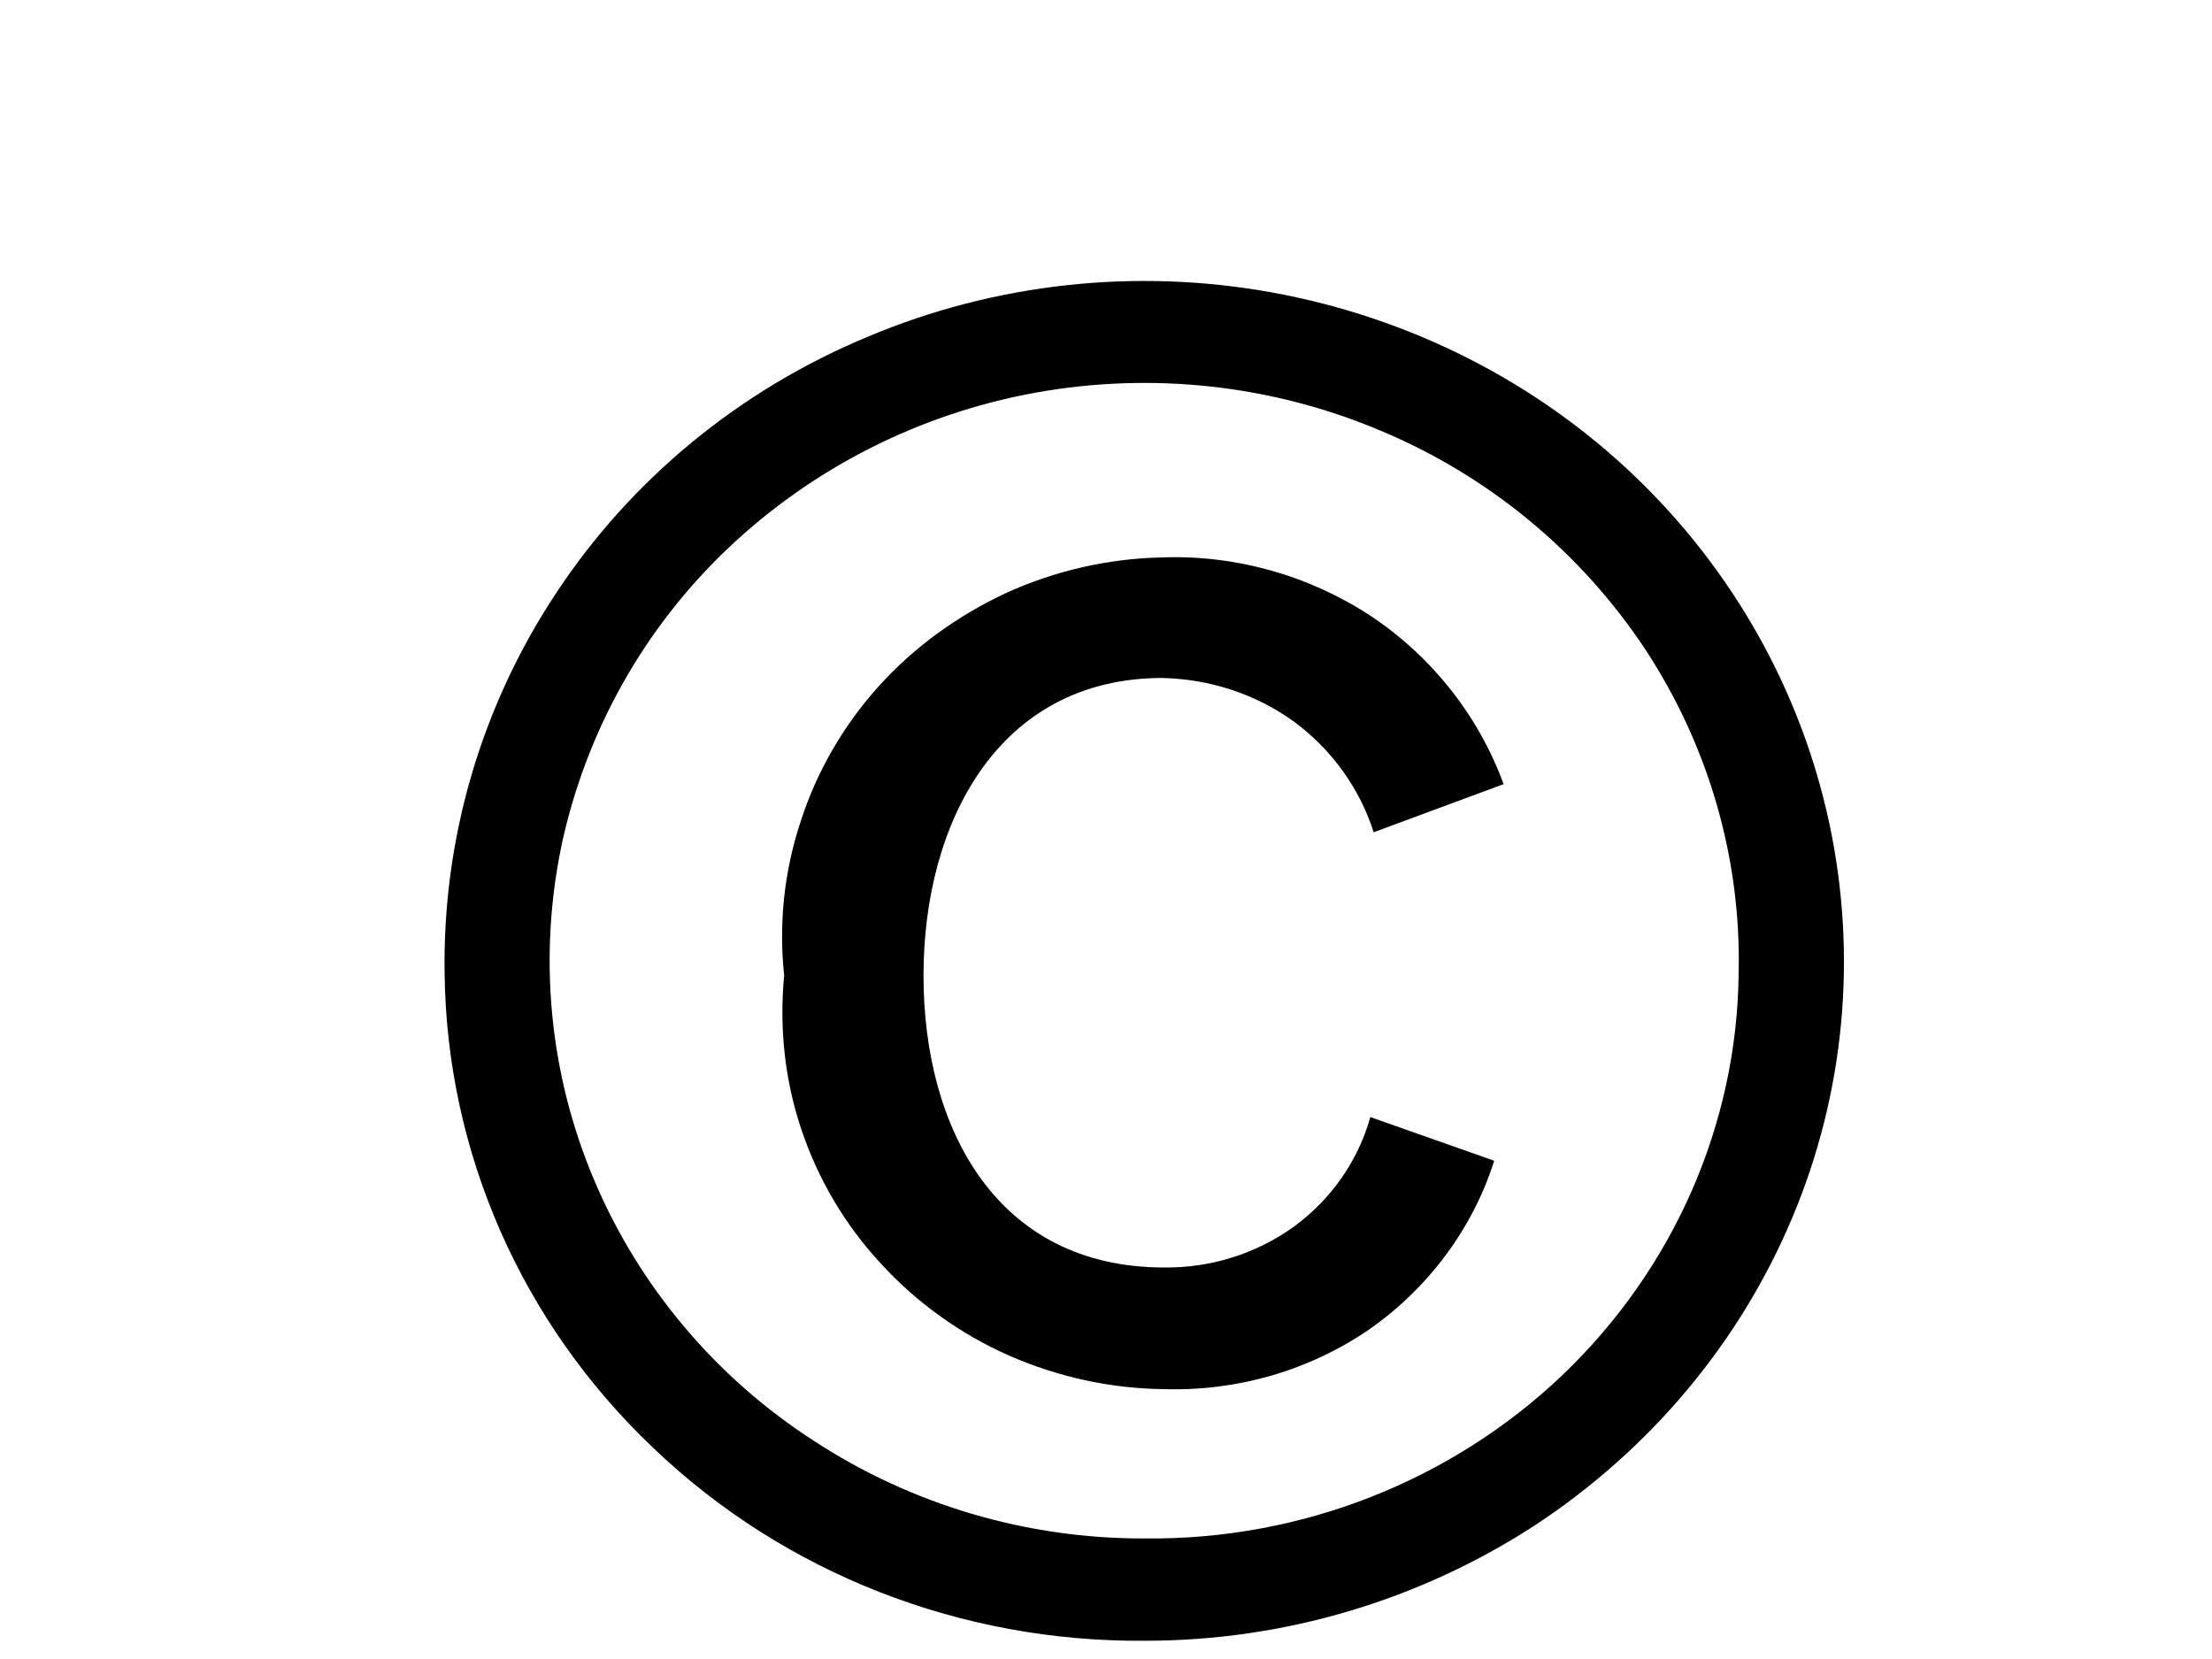 <svg width="4" height="3" viewBox="0 0 4 3" fill="none" xmlns="http://www.w3.org/2000/svg">
<path d="M0.804 1.761C0.8 1.517 0.87 1.277 1.006 1.072C1.142 0.866 1.338 0.705 1.569 0.609C1.799 0.512 2.054 0.484 2.301 0.529C2.548 0.574 2.776 0.689 2.955 0.86C3.134 1.031 3.257 1.25 3.308 1.489C3.359 1.728 3.336 1.976 3.241 2.202C3.146 2.428 2.984 2.621 2.776 2.758C2.567 2.894 2.322 2.967 2.071 2.967C1.738 2.97 1.418 2.845 1.181 2.618C0.943 2.392 0.808 2.084 0.804 1.761ZM3.144 1.761C3.149 1.553 3.09 1.349 2.975 1.174C2.859 0.999 2.693 0.861 2.497 0.779C2.301 0.696 2.084 0.672 1.873 0.71C1.663 0.748 1.47 0.846 1.317 0.991C1.164 1.136 1.06 1.323 1.016 1.526C0.973 1.73 0.993 1.941 1.074 2.133C1.155 2.325 1.293 2.49 1.471 2.605C1.648 2.721 1.857 2.783 2.071 2.782C2.353 2.785 2.624 2.678 2.825 2.487C3.026 2.295 3.141 2.034 3.144 1.761ZM1.418 1.764C1.408 1.67 1.418 1.575 1.448 1.485C1.477 1.395 1.525 1.312 1.589 1.241C1.653 1.17 1.732 1.113 1.82 1.072C1.908 1.032 2.004 1.01 2.101 1.008C2.235 1.003 2.368 1.041 2.479 1.114C2.59 1.188 2.674 1.295 2.719 1.418L2.484 1.505C2.459 1.426 2.408 1.355 2.34 1.305C2.271 1.255 2.188 1.228 2.102 1.226C1.805 1.226 1.67 1.488 1.67 1.764C1.67 2.04 1.802 2.292 2.105 2.292C2.19 2.293 2.272 2.267 2.34 2.218C2.407 2.169 2.456 2.099 2.478 2.02L2.702 2.099C2.663 2.222 2.583 2.329 2.476 2.404C2.368 2.478 2.238 2.516 2.105 2.512C2.008 2.511 1.913 2.49 1.824 2.451C1.736 2.412 1.657 2.355 1.593 2.285C1.528 2.215 1.479 2.132 1.449 2.042C1.419 1.953 1.409 1.858 1.418 1.764Z" fill="black"/>
</svg>
